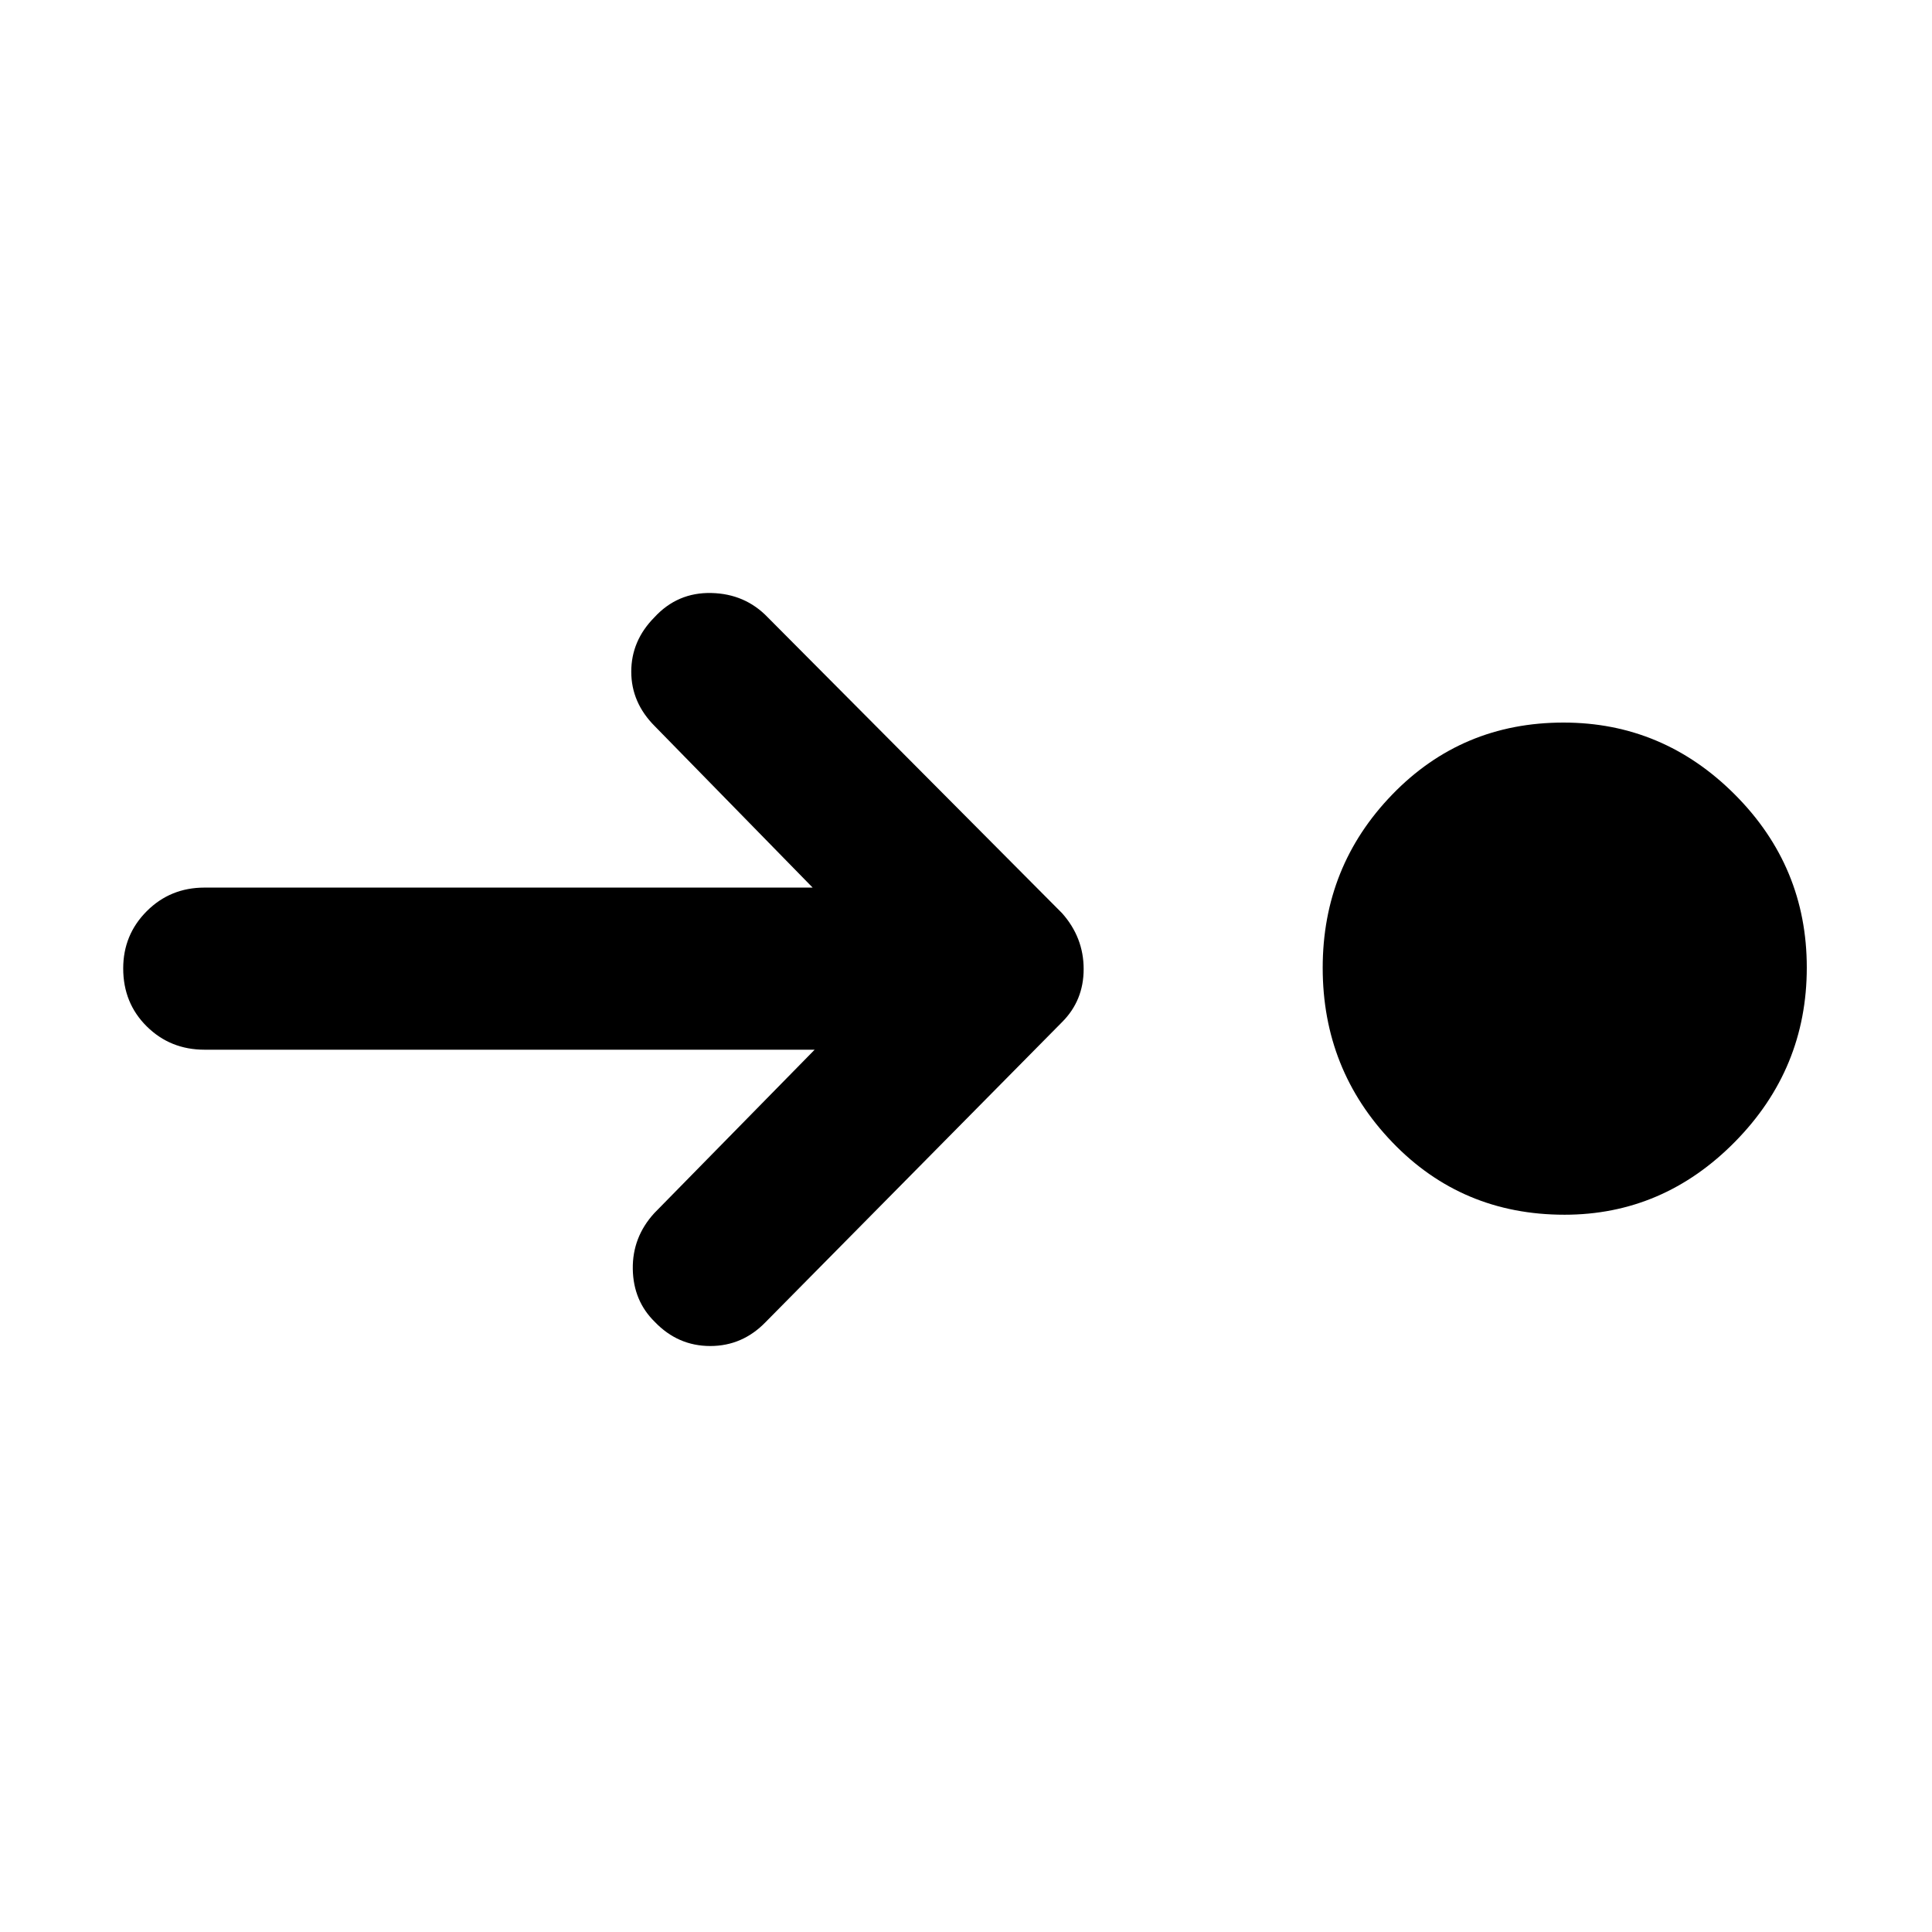 <svg xmlns="http://www.w3.org/2000/svg" height="48" viewBox="0 -960 960 960" width="48"><path d="M777.39-356.41q-50.96 0-85.55-36-34.6-36-34.6-86.68 0-50.43 34.6-86.15 34.59-35.72 85.05-35.72 49.46 0 85.18 35.8 35.71 35.8 35.71 85.93 0 50.38-35.7 86.6-35.71 36.22-84.69 36.22Zm-372.59-82H101.61q-16.98 0-28.69-11.58-11.7-11.58-11.7-28.8 0-16.73 11.7-28.45 11.71-11.72 28.69-11.72H403.8l-78.41-80.17q-11.72-11.72-11.72-27.11 0-15.39 11.48-27 11.48-12.48 28.3-12.1 16.81.38 28.05 12.1l146.24 147q10.72 12.08 10.72 27.74 0 15.65-10.72 26.37l-147.24 149q-11.54 11.96-27.58 11.96-16.05 0-27.53-11.96-10.72-10.48-10.96-26.32-.23-15.83 10.72-27.79l79.65-81.17Z"/></svg>